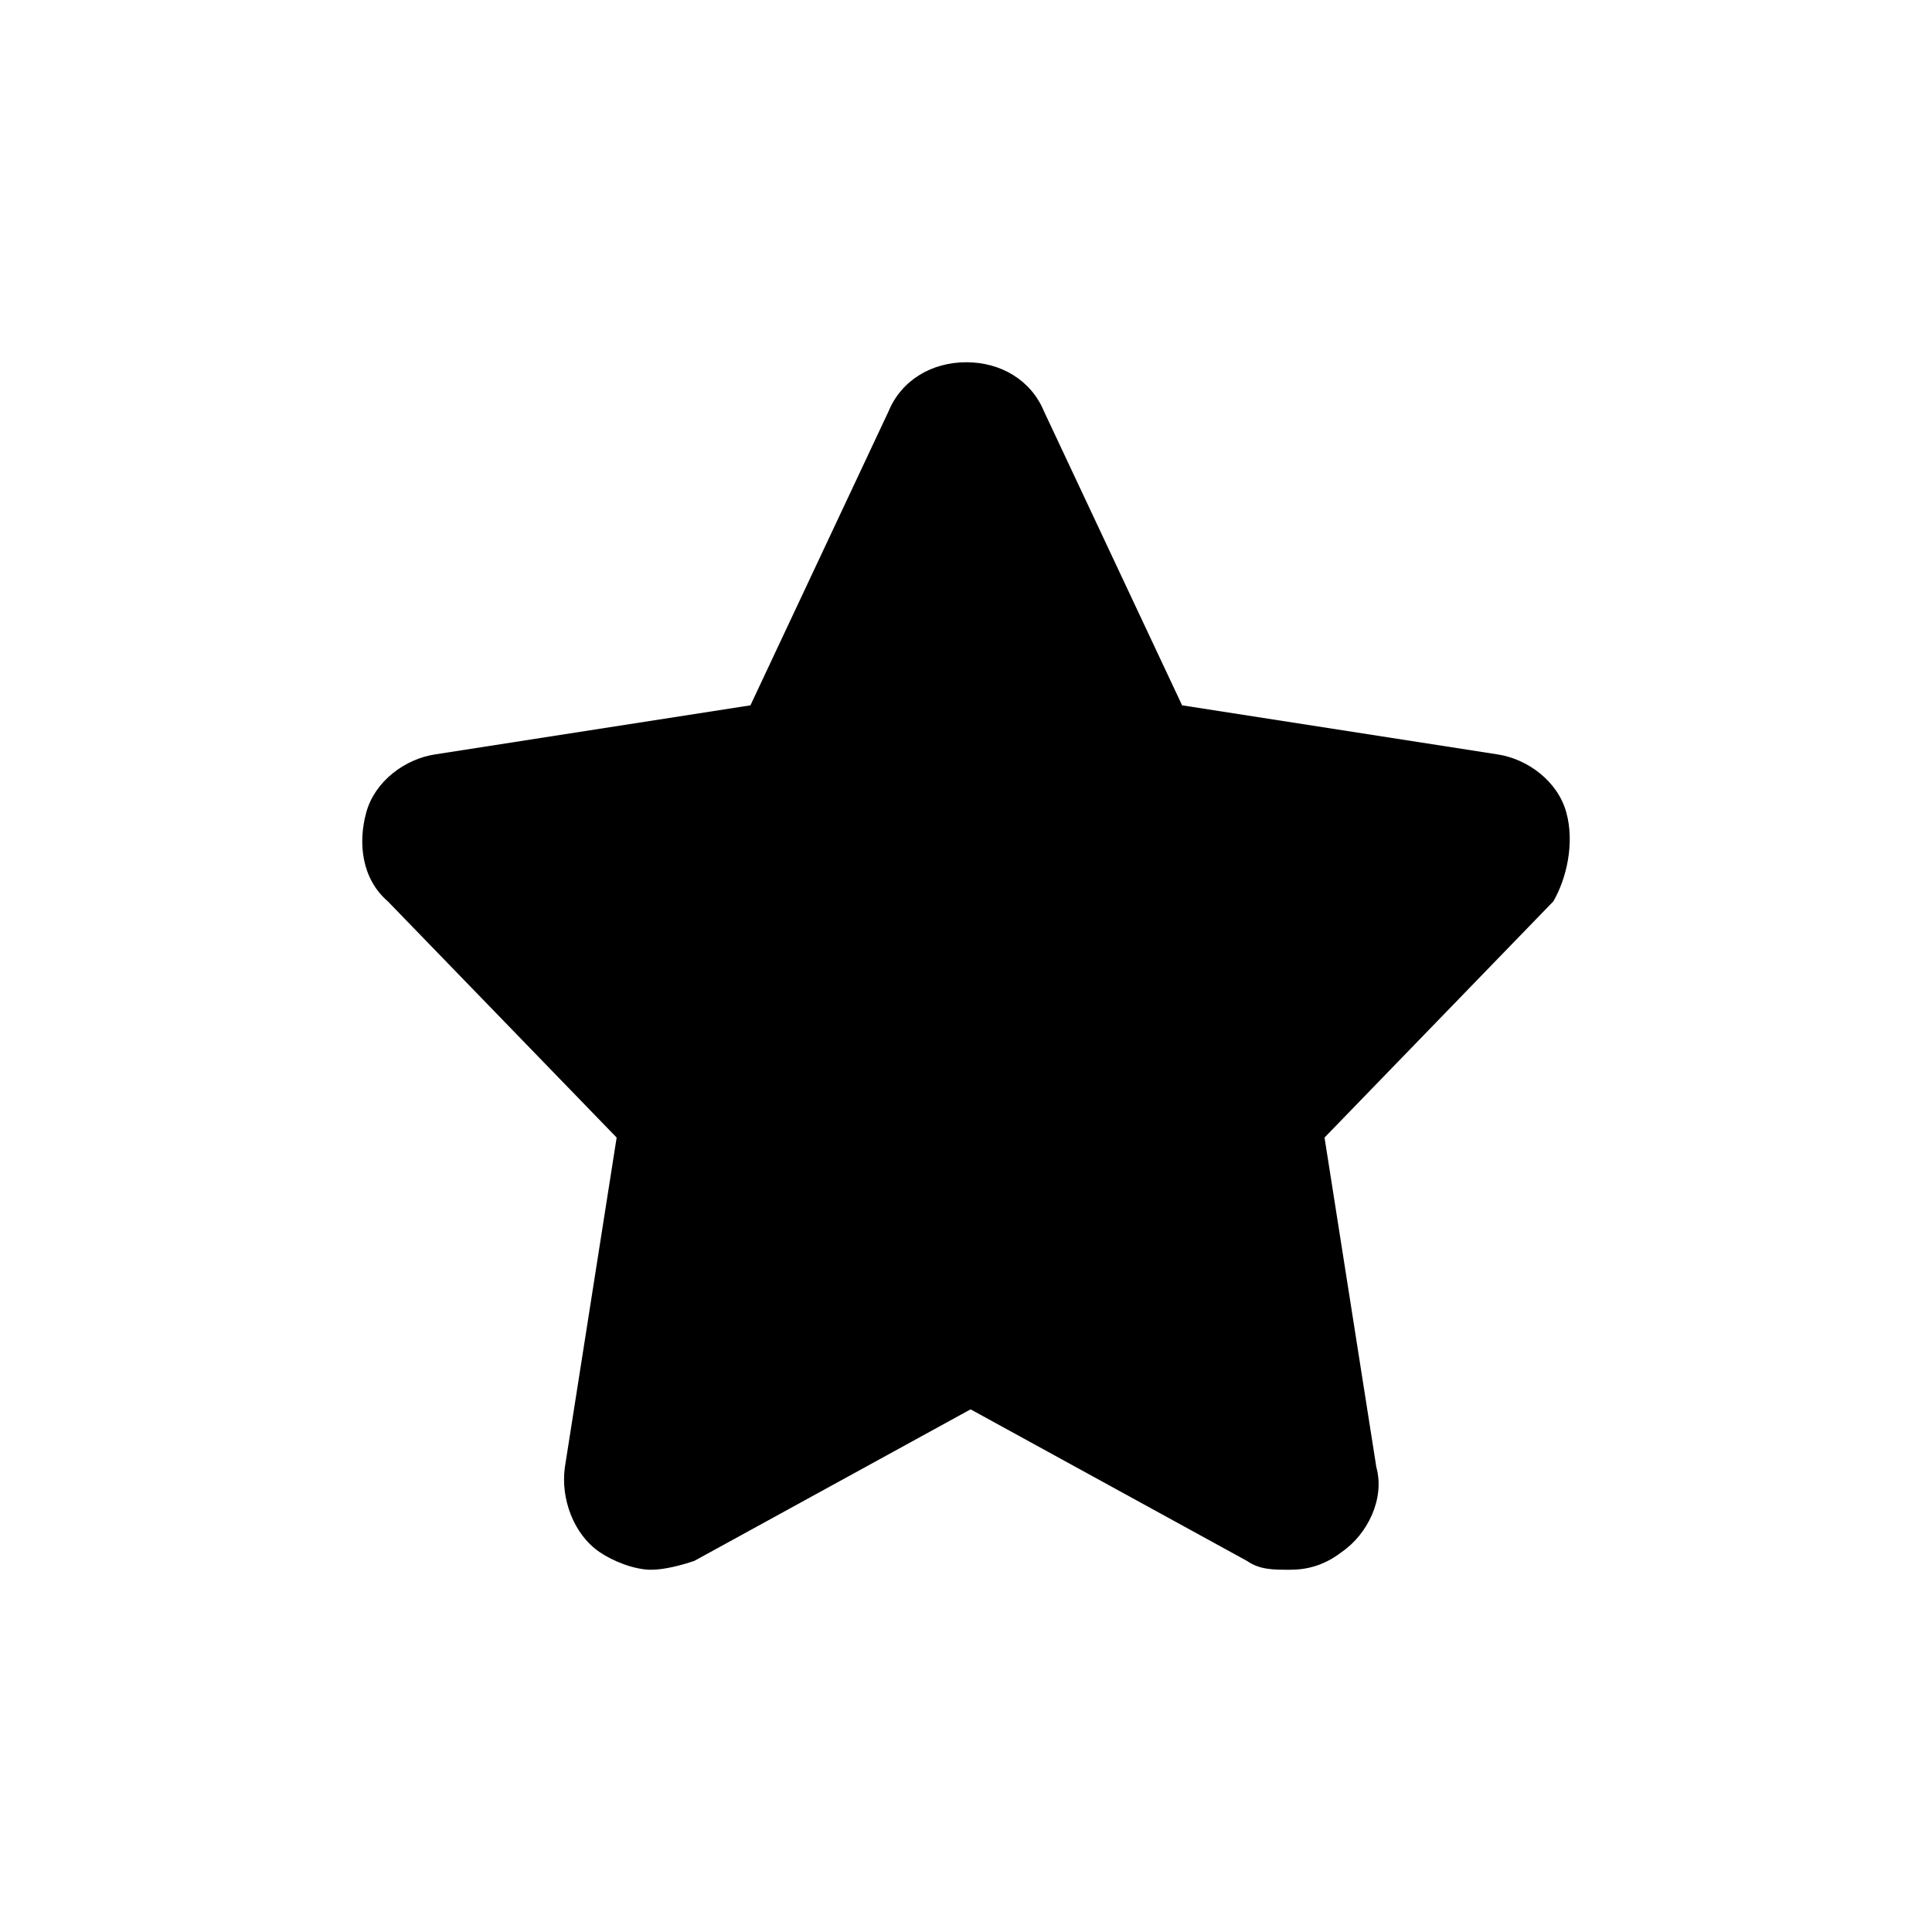 <svg width="40" height="40" viewBox="0 0 40 40" fill="none" xmlns="http://www.w3.org/2000/svg">
<path d="M32.428 16.817C32.249 16.172 31.624 15.71 30.998 15.618L24.474 14.603L21.614 8.515C21.346 7.869 20.721 7.5 20.006 7.5C19.291 7.5 18.665 7.869 18.397 8.515L15.537 14.603L9.014 15.618C8.388 15.71 7.762 16.172 7.584 16.817C7.405 17.463 7.494 18.201 8.03 18.662L12.767 23.552L11.695 30.378C11.605 31.024 11.873 31.762 12.409 32.131C12.678 32.316 13.124 32.5 13.482 32.5C13.75 32.5 14.107 32.408 14.376 32.316L20.095 29.179L25.815 32.316C26.083 32.5 26.351 32.5 26.709 32.5C27.066 32.5 27.423 32.408 27.781 32.131C28.317 31.762 28.675 31.024 28.496 30.378L27.423 23.552L32.16 18.662C32.428 18.201 32.607 17.463 32.428 16.817Z" fill="currentColor"/>
</svg>
